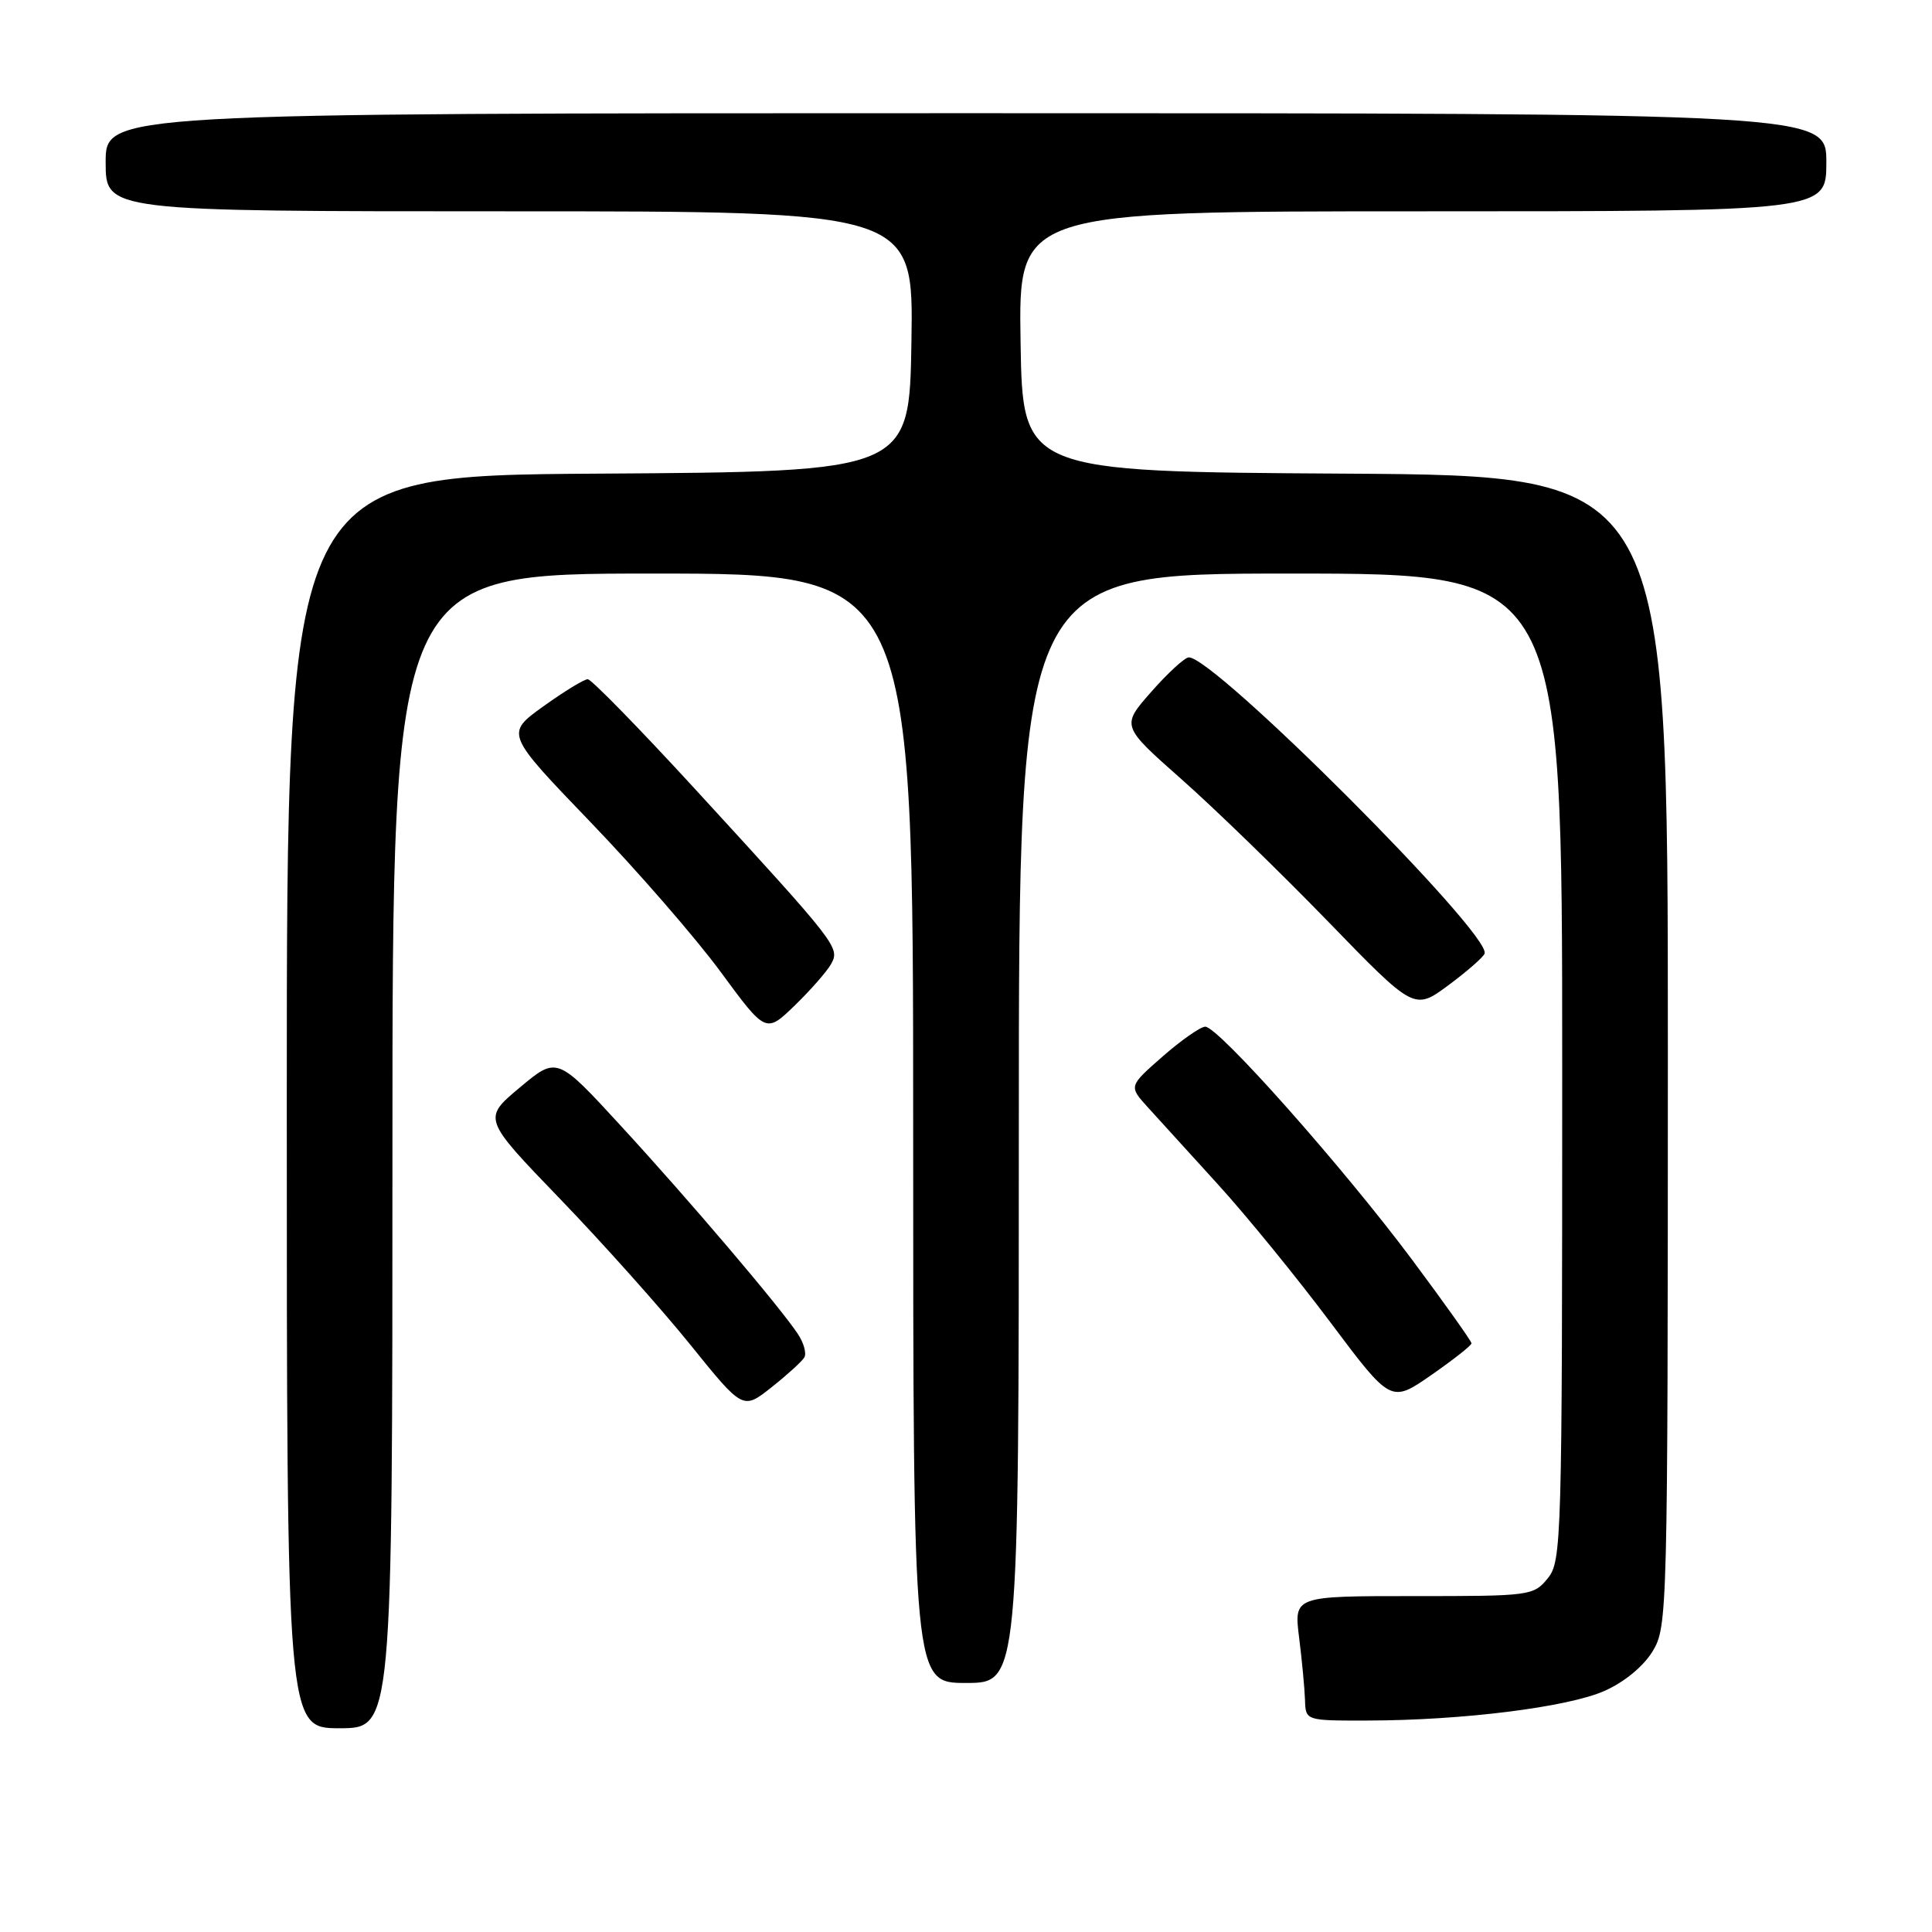 <?xml version="1.0" encoding="UTF-8" standalone="no"?>
<!DOCTYPE svg PUBLIC "-//W3C//DTD SVG 1.1//EN" "http://www.w3.org/Graphics/SVG/1.1/DTD/svg11.dtd" >
<svg xmlns="http://www.w3.org/2000/svg" xmlns:xlink="http://www.w3.org/1999/xlink" version="1.1" viewBox="0 0 256 256">
 <g >
 <path fill="currentColor"
d=" M 52.00 152.50 C 52.00 76.00 52.00 76.00 86.50 76.00 C 121.00 76.00 121.00 76.00 121.00 149.50 C 121.00 223.00 121.00 223.00 128.00 223.00 C 135.00 223.00 135.00 223.00 135.00 149.50 C 135.00 76.00 135.00 76.00 171.00 76.00 C 207.00 76.00 207.00 76.00 207.00 141.39 C 207.00 204.35 206.93 206.87 205.08 209.14 C 203.21 211.44 202.77 211.50 187.31 211.49 C 171.45 211.49 171.45 211.49 172.14 216.99 C 172.52 220.02 172.87 223.74 172.92 225.25 C 173.00 228.00 173.00 228.00 181.25 227.98 C 193.79 227.96 207.73 226.21 212.59 224.06 C 215.20 222.91 217.76 220.81 218.97 218.82 C 220.95 215.56 220.99 214.02 221.00 139.26 C 221.00 63.02 221.00 63.02 178.25 62.76 C 135.50 62.50 135.50 62.50 135.23 45.25 C 134.95 28.00 134.95 28.00 188.48 28.00 C 242.00 28.00 242.00 28.00 242.00 21.50 C 242.00 15.00 242.00 15.00 128.00 15.00 C 14.00 15.00 14.00 15.00 14.00 21.50 C 14.00 28.00 14.00 28.00 67.52 28.00 C 121.05 28.00 121.05 28.00 120.77 45.25 C 120.50 62.50 120.50 62.50 79.25 62.76 C 38.00 63.02 38.00 63.02 38.00 146.01 C 38.00 229.00 38.00 229.00 45.00 229.00 C 52.00 229.00 52.00 229.00 52.00 152.50 Z  M 106.57 179.88 C 106.90 179.35 106.51 177.92 105.69 176.71 C 103.19 172.98 91.29 158.99 82.32 149.24 C 73.81 139.97 73.81 139.97 68.88 144.10 C 63.95 148.22 63.95 148.22 74.23 158.88 C 79.88 164.74 87.64 173.43 91.47 178.18 C 98.44 186.82 98.44 186.82 102.21 183.84 C 104.28 182.20 106.24 180.42 106.57 179.88 Z  M 194.98 178.00 C 194.99 177.72 191.47 172.78 187.17 167.00 C 177.96 154.65 161.39 135.98 159.69 136.04 C 159.04 136.07 156.49 137.85 154.03 140.01 C 149.56 143.93 149.56 143.93 152.09 146.72 C 153.48 148.25 157.69 152.88 161.44 157.00 C 165.19 161.12 171.87 169.32 176.28 175.21 C 184.30 185.91 184.30 185.91 189.64 182.21 C 192.57 180.17 194.98 178.28 194.98 178.00 Z  M 110.14 127.71 C 111.31 125.56 110.98 125.14 92.28 104.75 C 84.84 96.64 78.36 90.00 77.88 90.00 C 77.40 90.00 74.75 91.62 71.99 93.60 C 66.97 97.21 66.97 97.21 78.23 108.92 C 84.43 115.36 92.20 124.30 95.49 128.78 C 101.48 136.93 101.48 136.93 105.32 133.22 C 107.43 131.17 109.60 128.69 110.14 127.71 Z  M 196.72 126.35 C 197.59 123.74 160.71 86.84 157.50 87.11 C 156.95 87.15 154.71 89.21 152.53 91.69 C 148.57 96.19 148.57 96.19 156.53 103.23 C 160.91 107.10 169.65 115.59 175.95 122.08 C 187.40 133.89 187.40 133.89 191.92 130.55 C 194.40 128.71 196.56 126.82 196.72 126.35 Z "/>
</g>
</svg>